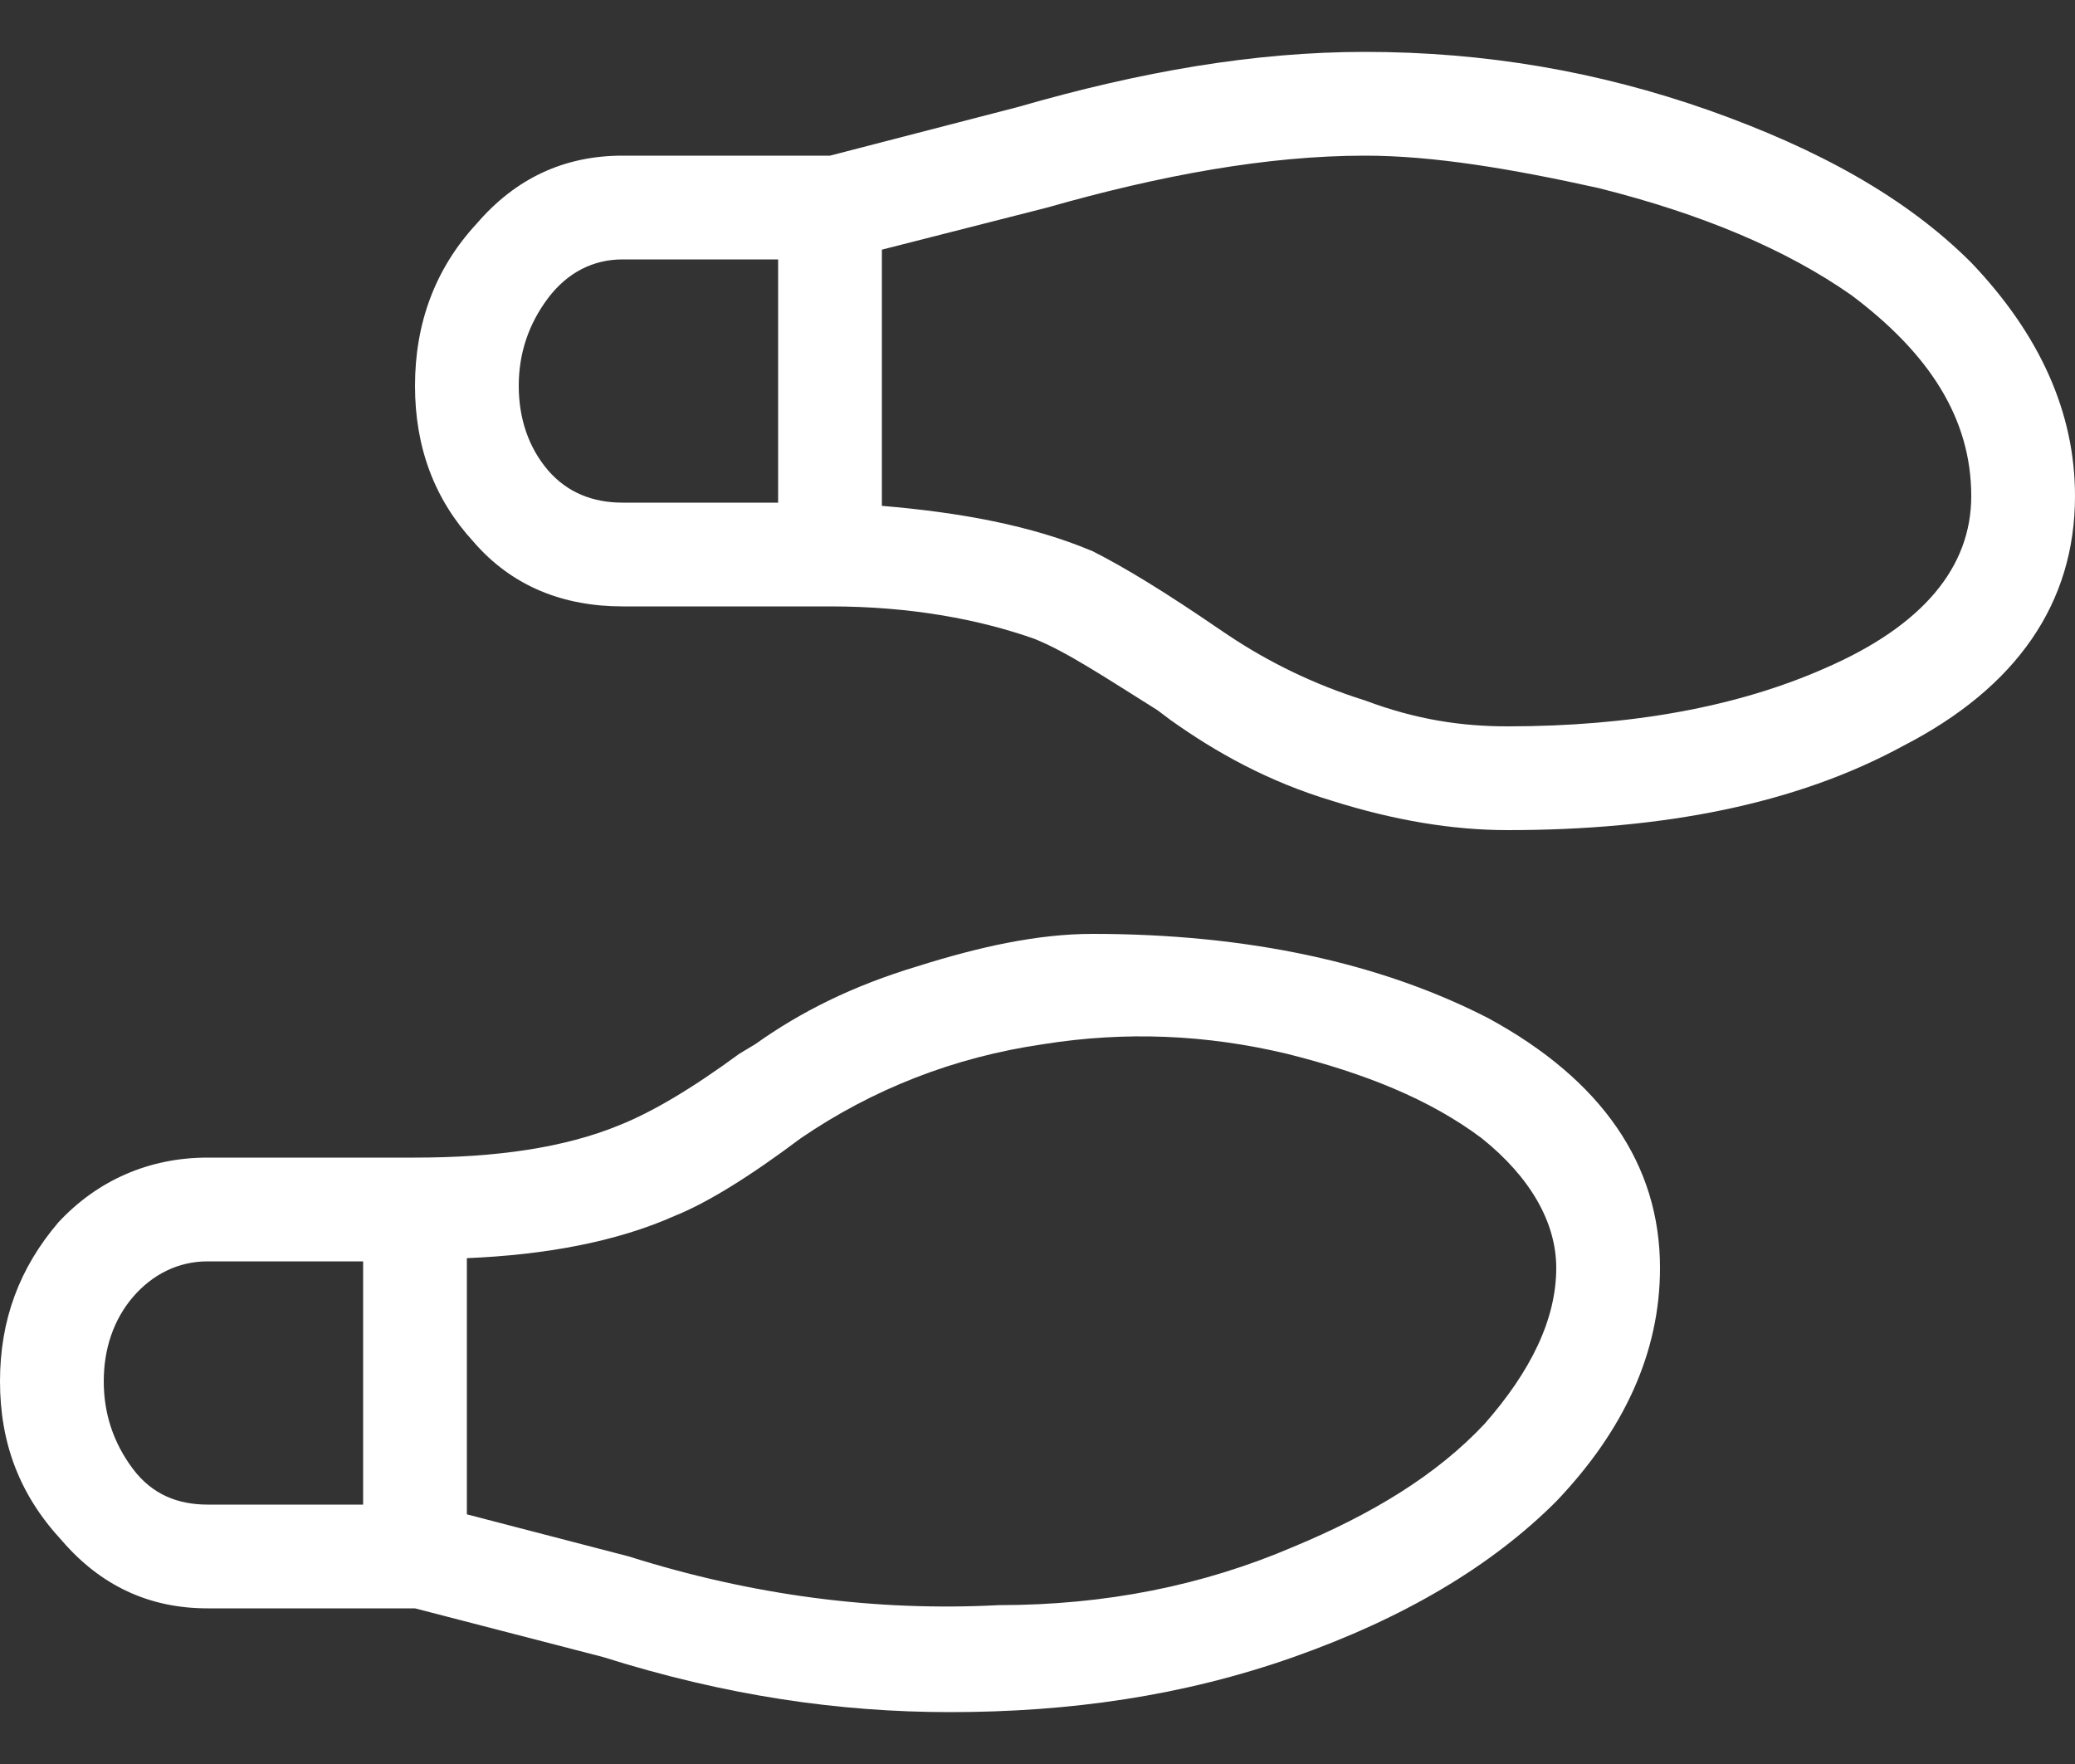<svg width="20" height="17" viewBox="0 0 20 17" fill="none" xmlns="http://www.w3.org/2000/svg">
<rect x="0" y="0" width="20" height="17" fill="#333333" stroke="none"/>
<path d="M10.531 9C12.031 9 13.312 9.281 14.344 9.812C15.438 10.406 16 11.219 16 12.219C16 13.031 15.656 13.781 15 14.469C14.375 15.094 13.531 15.594 12.469 15.969C11.406 16.344 10.312 16.5 9.156 16.5C8.094 16.5 7 16.344 5.812 15.969L4 15.5H2C1.438 15.5 0.969 15.281 0.594 14.844C0.188 14.406 0 13.906 0 13.312C0 12.719 0.188 12.219 0.562 11.781C0.938 11.375 1.438 11.156 2 11.156H4C4.781 11.156 5.438 11.062 5.969 10.844C6.281 10.719 6.656 10.5 7.125 10.156L7.281 10.062C7.719 9.75 8.219 9.5 8.844 9.312C9.438 9.125 10 9 10.531 9ZM3.5 14.5V12.156H2C1.719 12.156 1.469 12.281 1.281 12.5C1.094 12.719 1 13 1 13.312C1 13.625 1.094 13.906 1.281 14.156C1.469 14.406 1.719 14.5 2 14.5H3.5ZM6.062 15C7.25 15.375 8.438 15.531 9.625 15.469C10.656 15.469 11.594 15.281 12.469 14.906C13.219 14.594 13.844 14.219 14.312 13.719C14.75 13.219 15 12.719 15 12.219C15 11.781 14.75 11.344 14.281 10.969C13.781 10.594 13.156 10.344 12.406 10.156C11.625 9.969 10.844 9.938 10.062 10.062C9.188 10.188 8.406 10.5 7.719 10.969C7.219 11.344 6.812 11.594 6.5 11.719C5.938 11.969 5.25 12.094 4.5 12.125V14.594L6.062 15ZM13.156 0.5C14.312 0.5 15.406 0.688 16.469 1.062C17.531 1.438 18.375 1.906 19 2.531C19.656 3.219 20 3.969 20 4.781C20 5.812 19.438 6.625 18.344 7.188C17.312 7.75 16.031 8 14.531 8C14 8 13.438 7.906 12.844 7.719C12.219 7.531 11.719 7.25 11.281 6.938L11.156 6.844C10.656 6.531 10.281 6.281 9.969 6.156C9.438 5.969 8.781 5.844 8 5.844H6C5.438 5.844 4.938 5.656 4.562 5.219C4.188 4.812 4 4.312 4 3.719C4 3.125 4.188 2.594 4.594 2.156C4.969 1.719 5.438 1.5 6 1.5H8L9.812 1.031C11 0.688 12.094 0.5 13.156 0.5ZM7.5 4.844V2.5H6C5.719 2.5 5.469 2.625 5.281 2.875C5.094 3.125 5 3.406 5 3.719C5 4.031 5.094 4.312 5.281 4.531C5.469 4.75 5.719 4.844 6 4.844H7.5ZM14.531 7C15.719 7 16.75 6.812 17.594 6.438C18.531 6.031 19 5.469 19 4.781C19 4.031 18.594 3.406 17.844 2.844C17.219 2.406 16.406 2.062 15.406 1.812C14.562 1.625 13.812 1.5 13.156 1.5C12.219 1.5 11.188 1.688 10.094 2L8.5 2.406V4.875C9.25 4.938 9.938 5.062 10.531 5.312C10.844 5.469 11.25 5.719 11.75 6.062L11.844 6.125C12.219 6.375 12.656 6.594 13.156 6.75C13.656 6.938 14.094 7 14.531 7Z" fill="white"/>
</svg>
